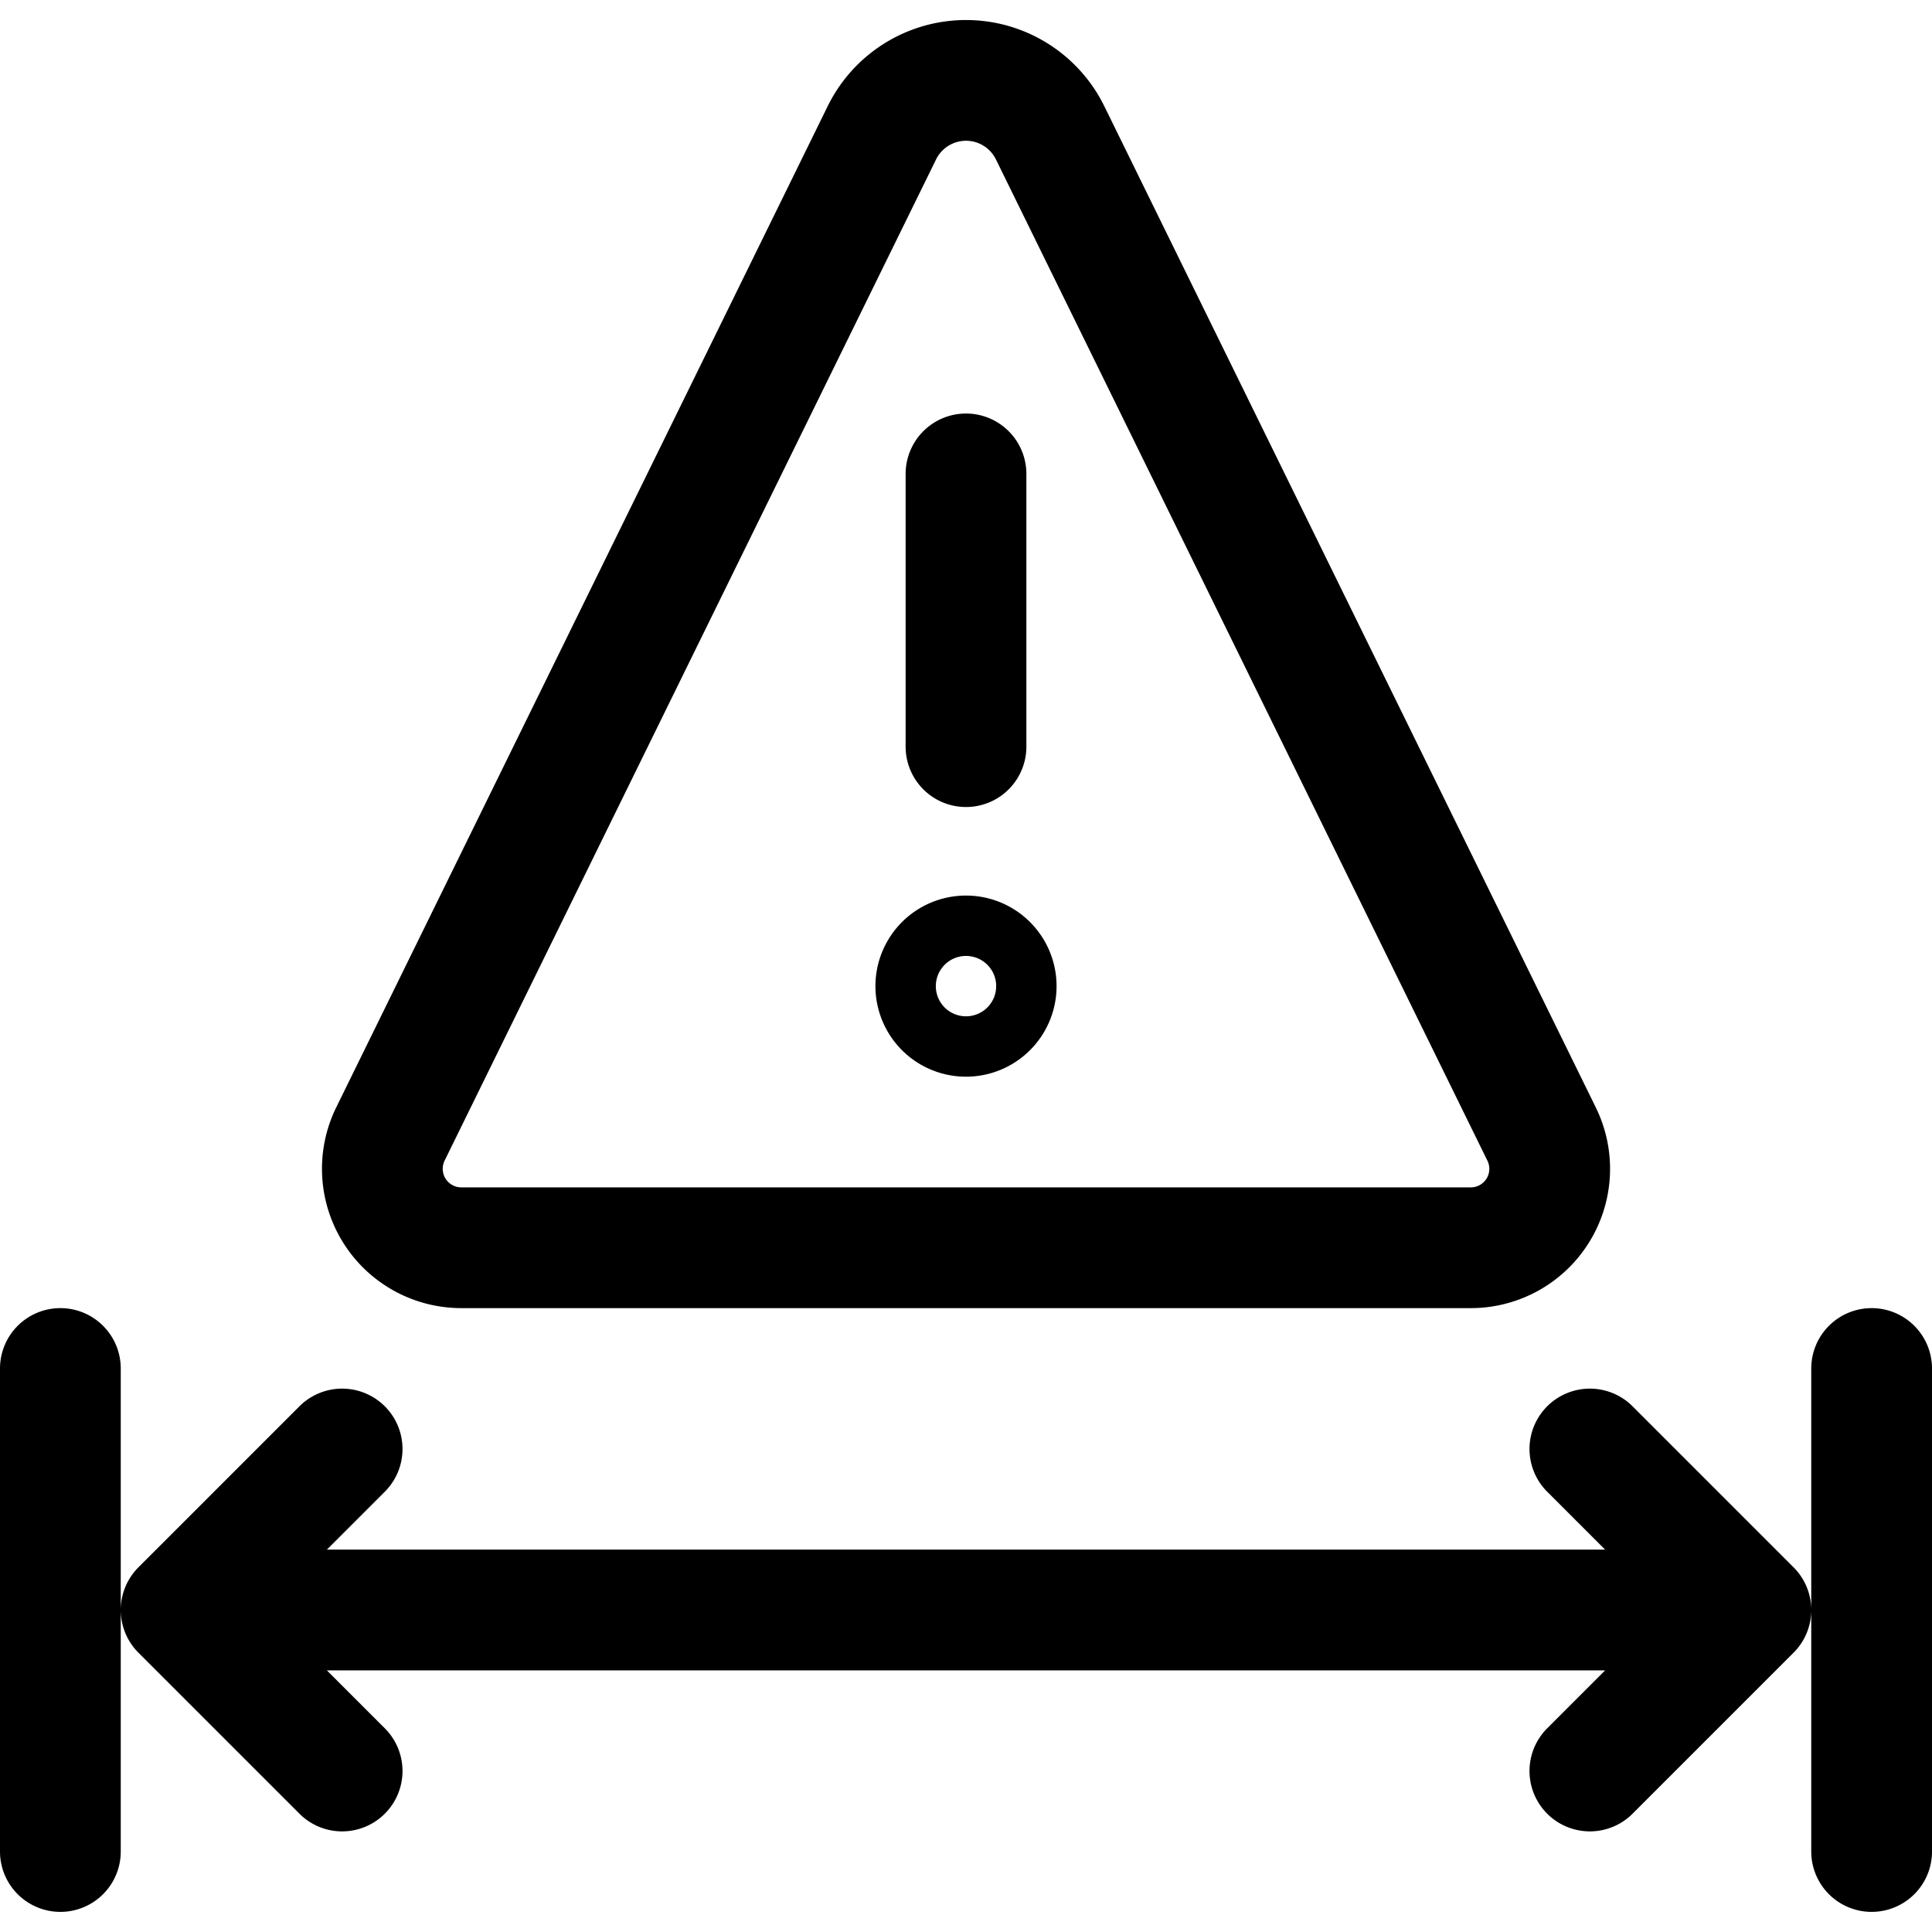 <svg xmlns="http://www.w3.org/2000/svg" width="1em" height="1em" viewBox="0 0 24 24"><g fill="none" stroke="currentColor" stroke-width="1.5"><path stroke-linecap="round" stroke-linejoin="round" d="M.75 17v6m3.5-1l-2-2l2-2m19-1v6m-3.5-1l2-2l-2-2m2 2H2.25M12 9.275V5.887m6.269 9.613a.98.98 0 0 0 .881-1.413L13.045 1.65a1.164 1.164 0 0 0-2.09 0L4.85 14.087a.981.981 0 0 0 .881 1.413z"/><path d="M12 12.625a.375.375 0 0 1 0-.75m0 .75a.375.375 0 0 0 0-.75"/></g></svg>